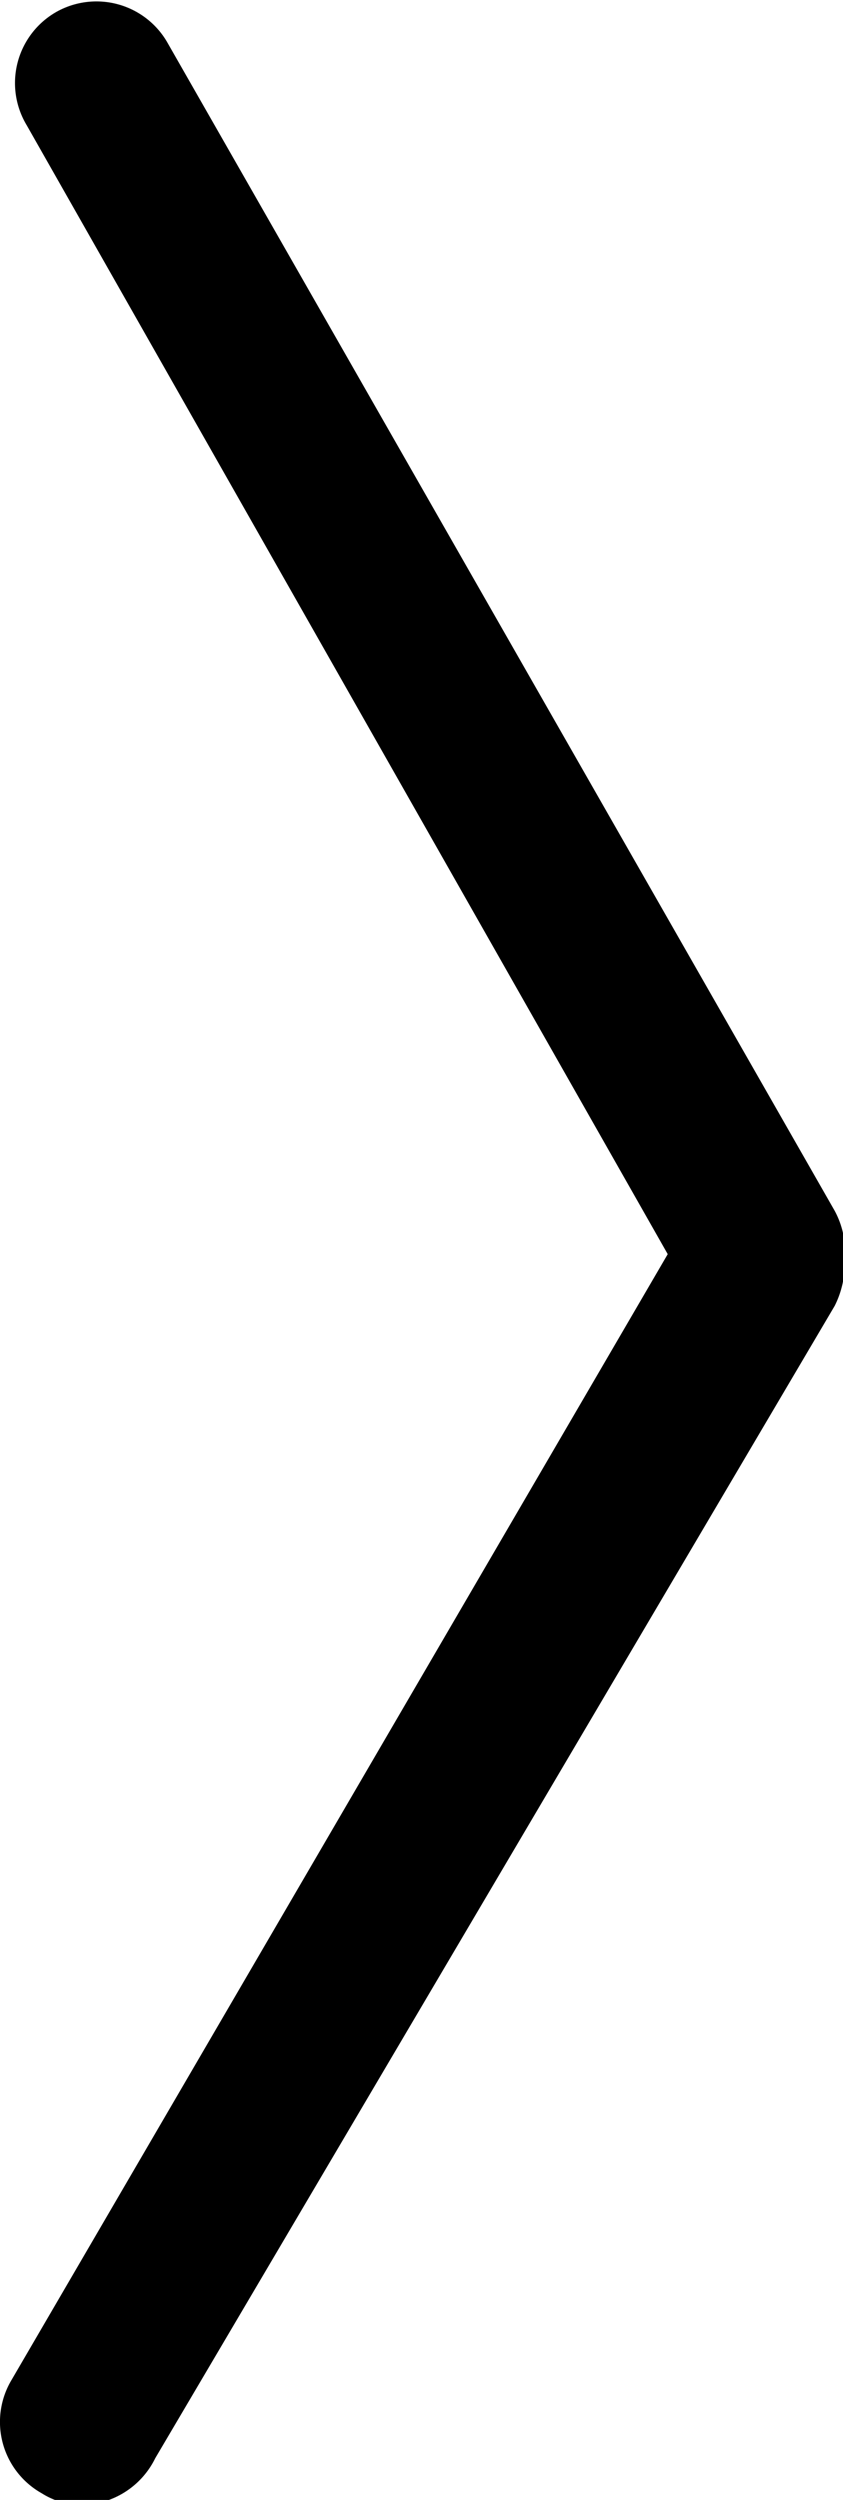 <svg xmlns="http://www.w3.org/2000/svg" viewBox="0 0 5.05 14.97">
    <path d="M.5 15a.45.45 0 01-.25-.07.49.49 0 01-.18-.68L4 7.51.16.75A.49.49 0 01.34.07.49.49 0 011 .25l4 7a.52.52 0 01.06.3.56.56 0 01-.06.27l-4.07 6.9A.5.5 0 01.5 15z" />
</svg>
